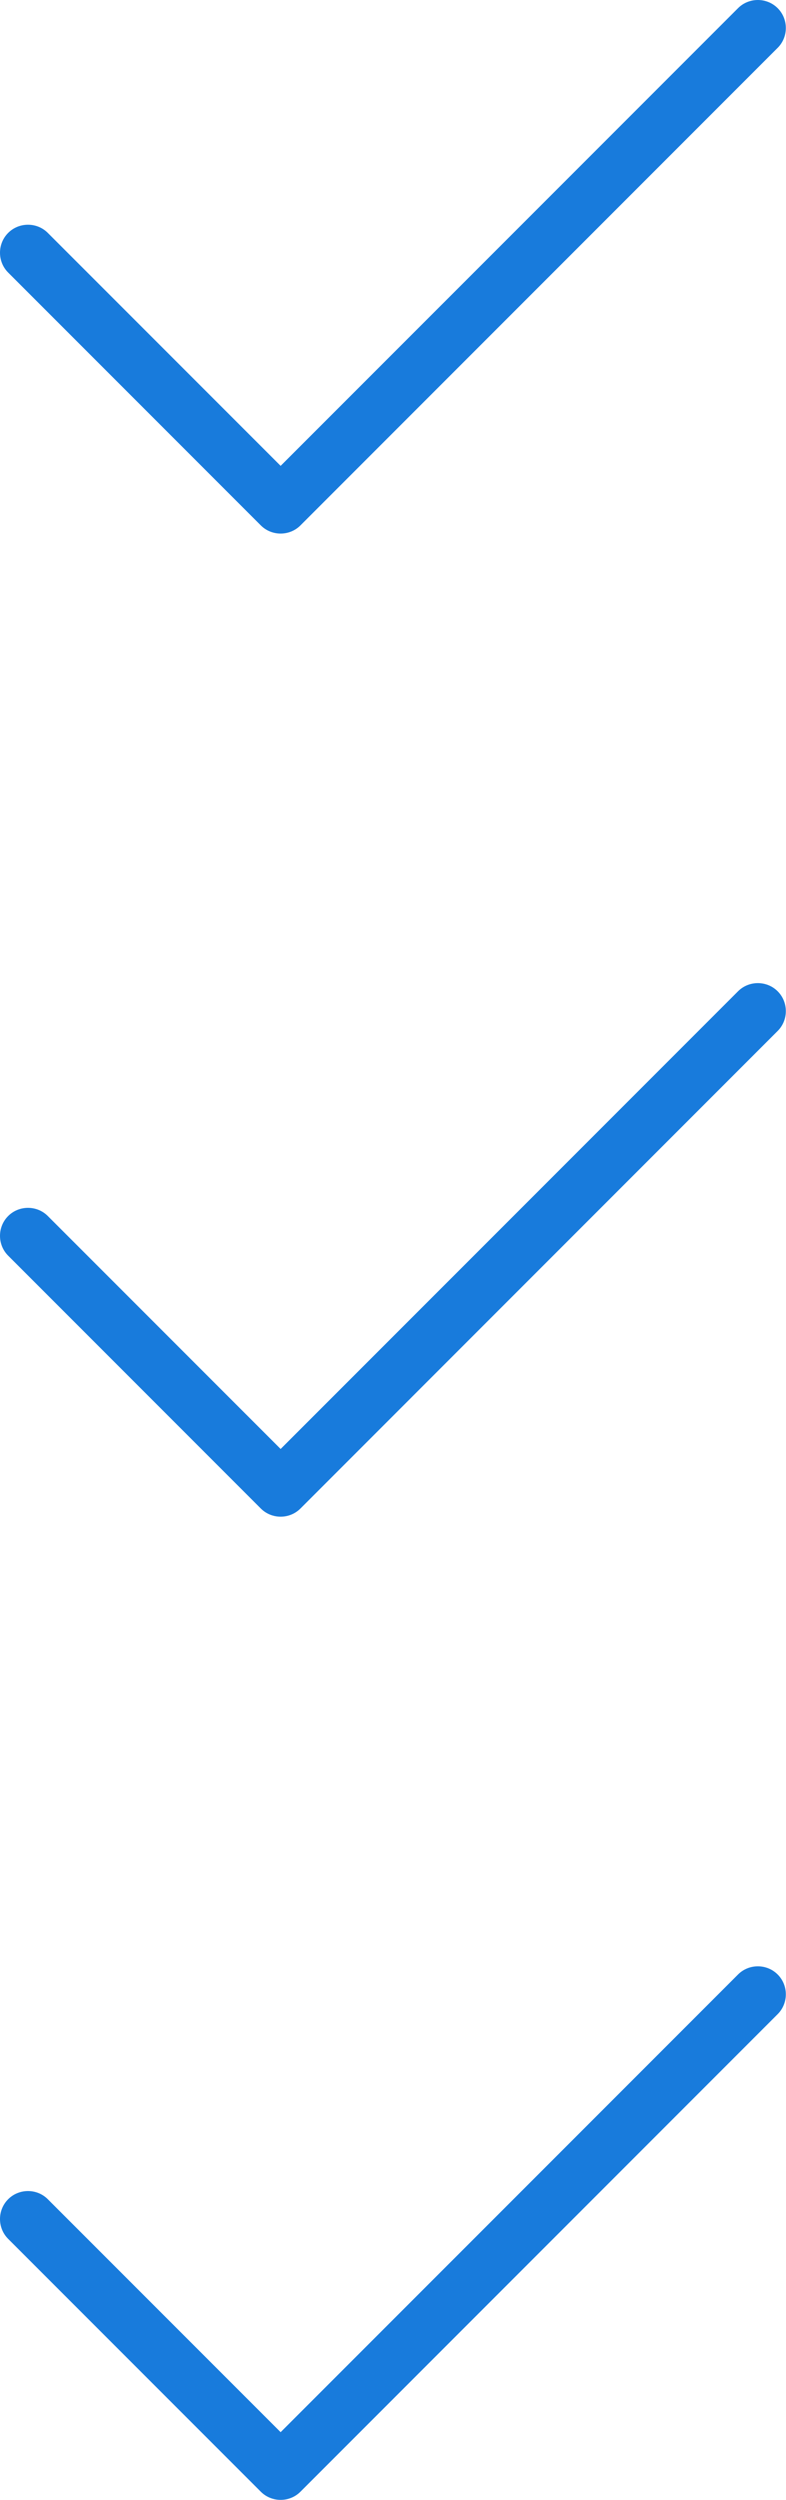 <svg width="28" height="89" viewBox="0 0 28 89" fill="none" xmlns="http://www.w3.org/2000/svg">
<path d="M27.703 0.291C28.091 0.678 28.091 1.316 27.703 1.703L10.703 18.703C10.316 19.091 9.678 19.091 9.291 18.703L0.291 9.703C-0.097 9.316 -0.097 8.678 0.291 8.291C0.678 7.903 1.316 7.903 1.703 8.291L9.997 16.584L26.291 0.291C26.678 -0.097 27.316 -0.097 27.703 0.291Z" fill="#187BDC"/>
<path d="M27.703 35.288C28.091 35.675 28.091 36.313 27.703 36.7L10.703 53.7C10.316 54.088 9.678 54.088 9.291 53.7L0.291 44.7C-0.097 44.313 -0.097 43.675 0.291 43.288C0.678 42.9 1.316 42.9 1.703 43.288L9.997 51.581L26.291 35.288C26.678 34.9 27.316 34.9 27.703 35.288Z" fill="#187BDC"/>
<path d="M27.703 70.288C28.091 70.675 28.091 71.313 27.703 71.7L10.703 88.7C10.316 89.088 9.678 89.088 9.291 88.7L0.291 79.7C-0.097 79.313 -0.097 78.675 0.291 78.288C0.678 77.9 1.316 77.9 1.703 78.288L9.997 86.581L26.291 70.288C26.678 69.9 27.316 69.9 27.703 70.288Z" fill="#187BDC"/>
</svg>

